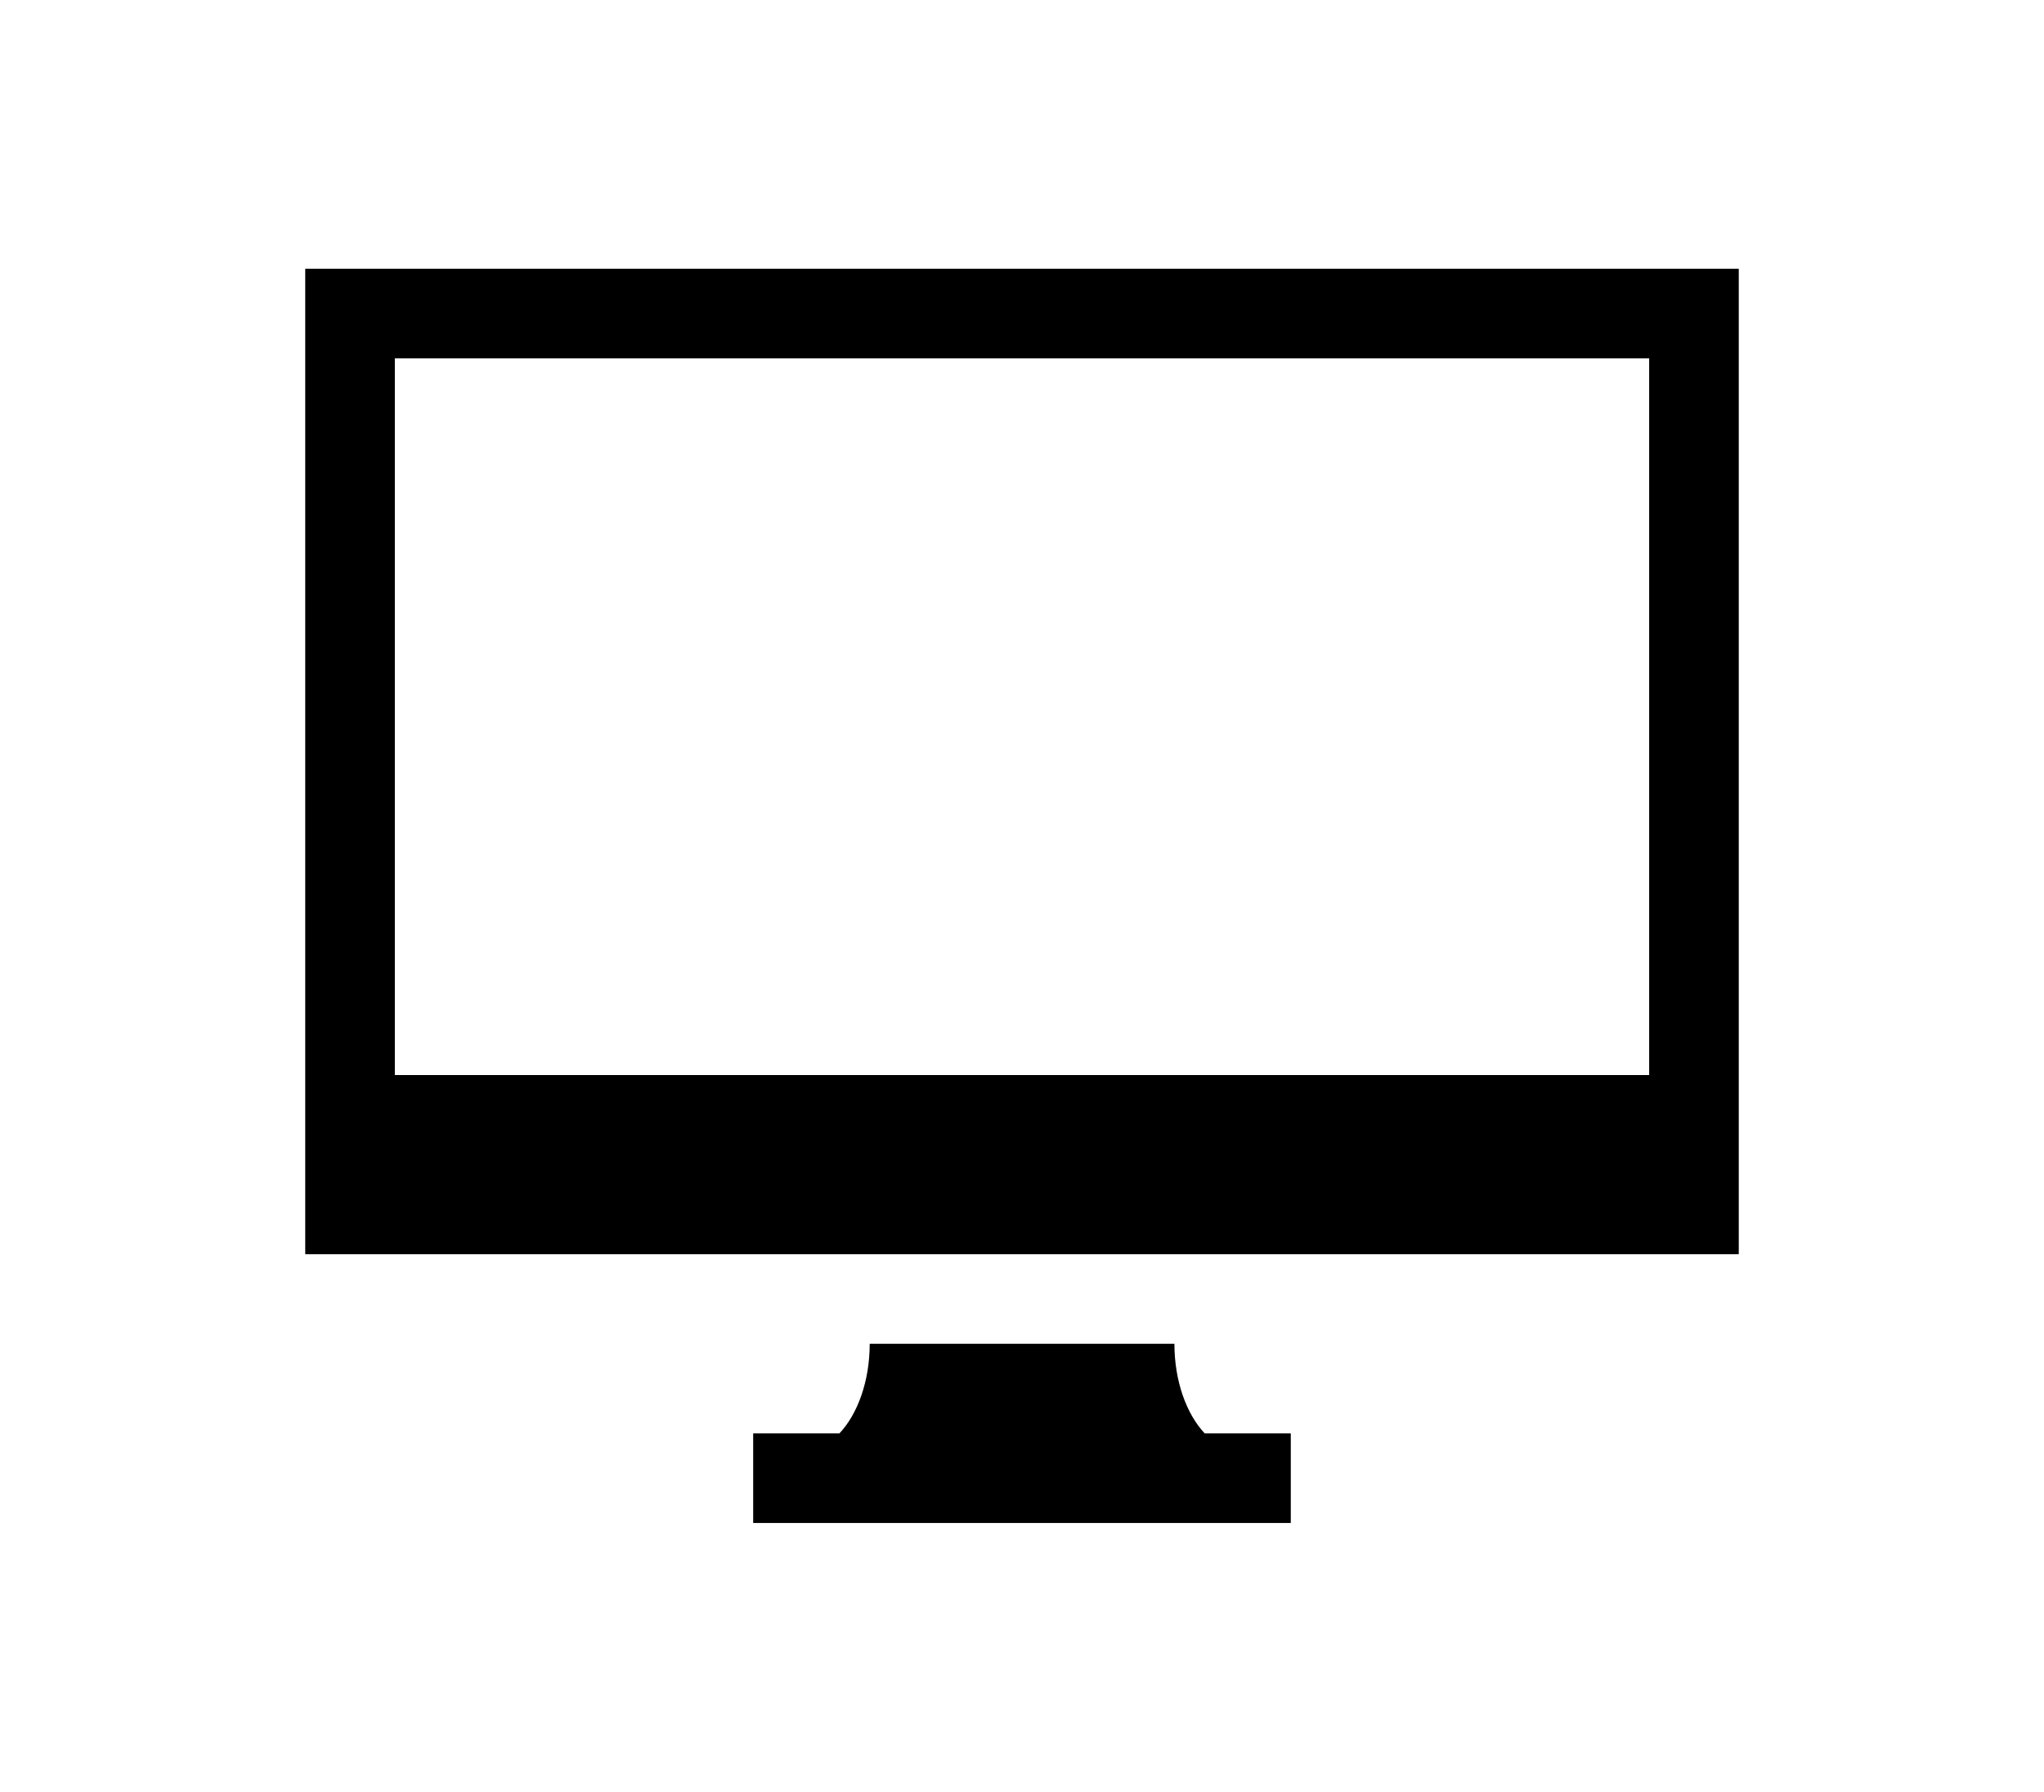 <?xml version="1.0" ?>
<svg xmlns="http://www.w3.org/2000/svg" xmlns:ev="http://www.w3.org/2001/xml-events" xmlns:xlink="http://www.w3.org/1999/xlink" baseProfile="full" enable-background="new 0 0 100 100" height="526px" version="1.1" viewBox="0 0 100 100" width="600px" x="0px" xml:space="preserve" y="0px">
	<defs/>
	<path d="M 58.506,75.0 L 41.501,75.0 C 41.501,77.085 40.827,78.921 39.812,80.0 L 34.998,80.0 L 34.998,85.0 L 65.0,85.0 L 65.0,80.0 L 60.195,80.0 C 59.18,78.921 58.506,77.085 58.506,75.0"/>
	<path d="M 10.0,15.0 L 10.0,70.0 L 90.0,70.0 L 90.0,15.0 L 10.0,15.0 M 85.0,60.0 L 15.0,60.0 L 15.0,20.0 L 85.0,20.0 L 85.0,60.0"/>
</svg>
